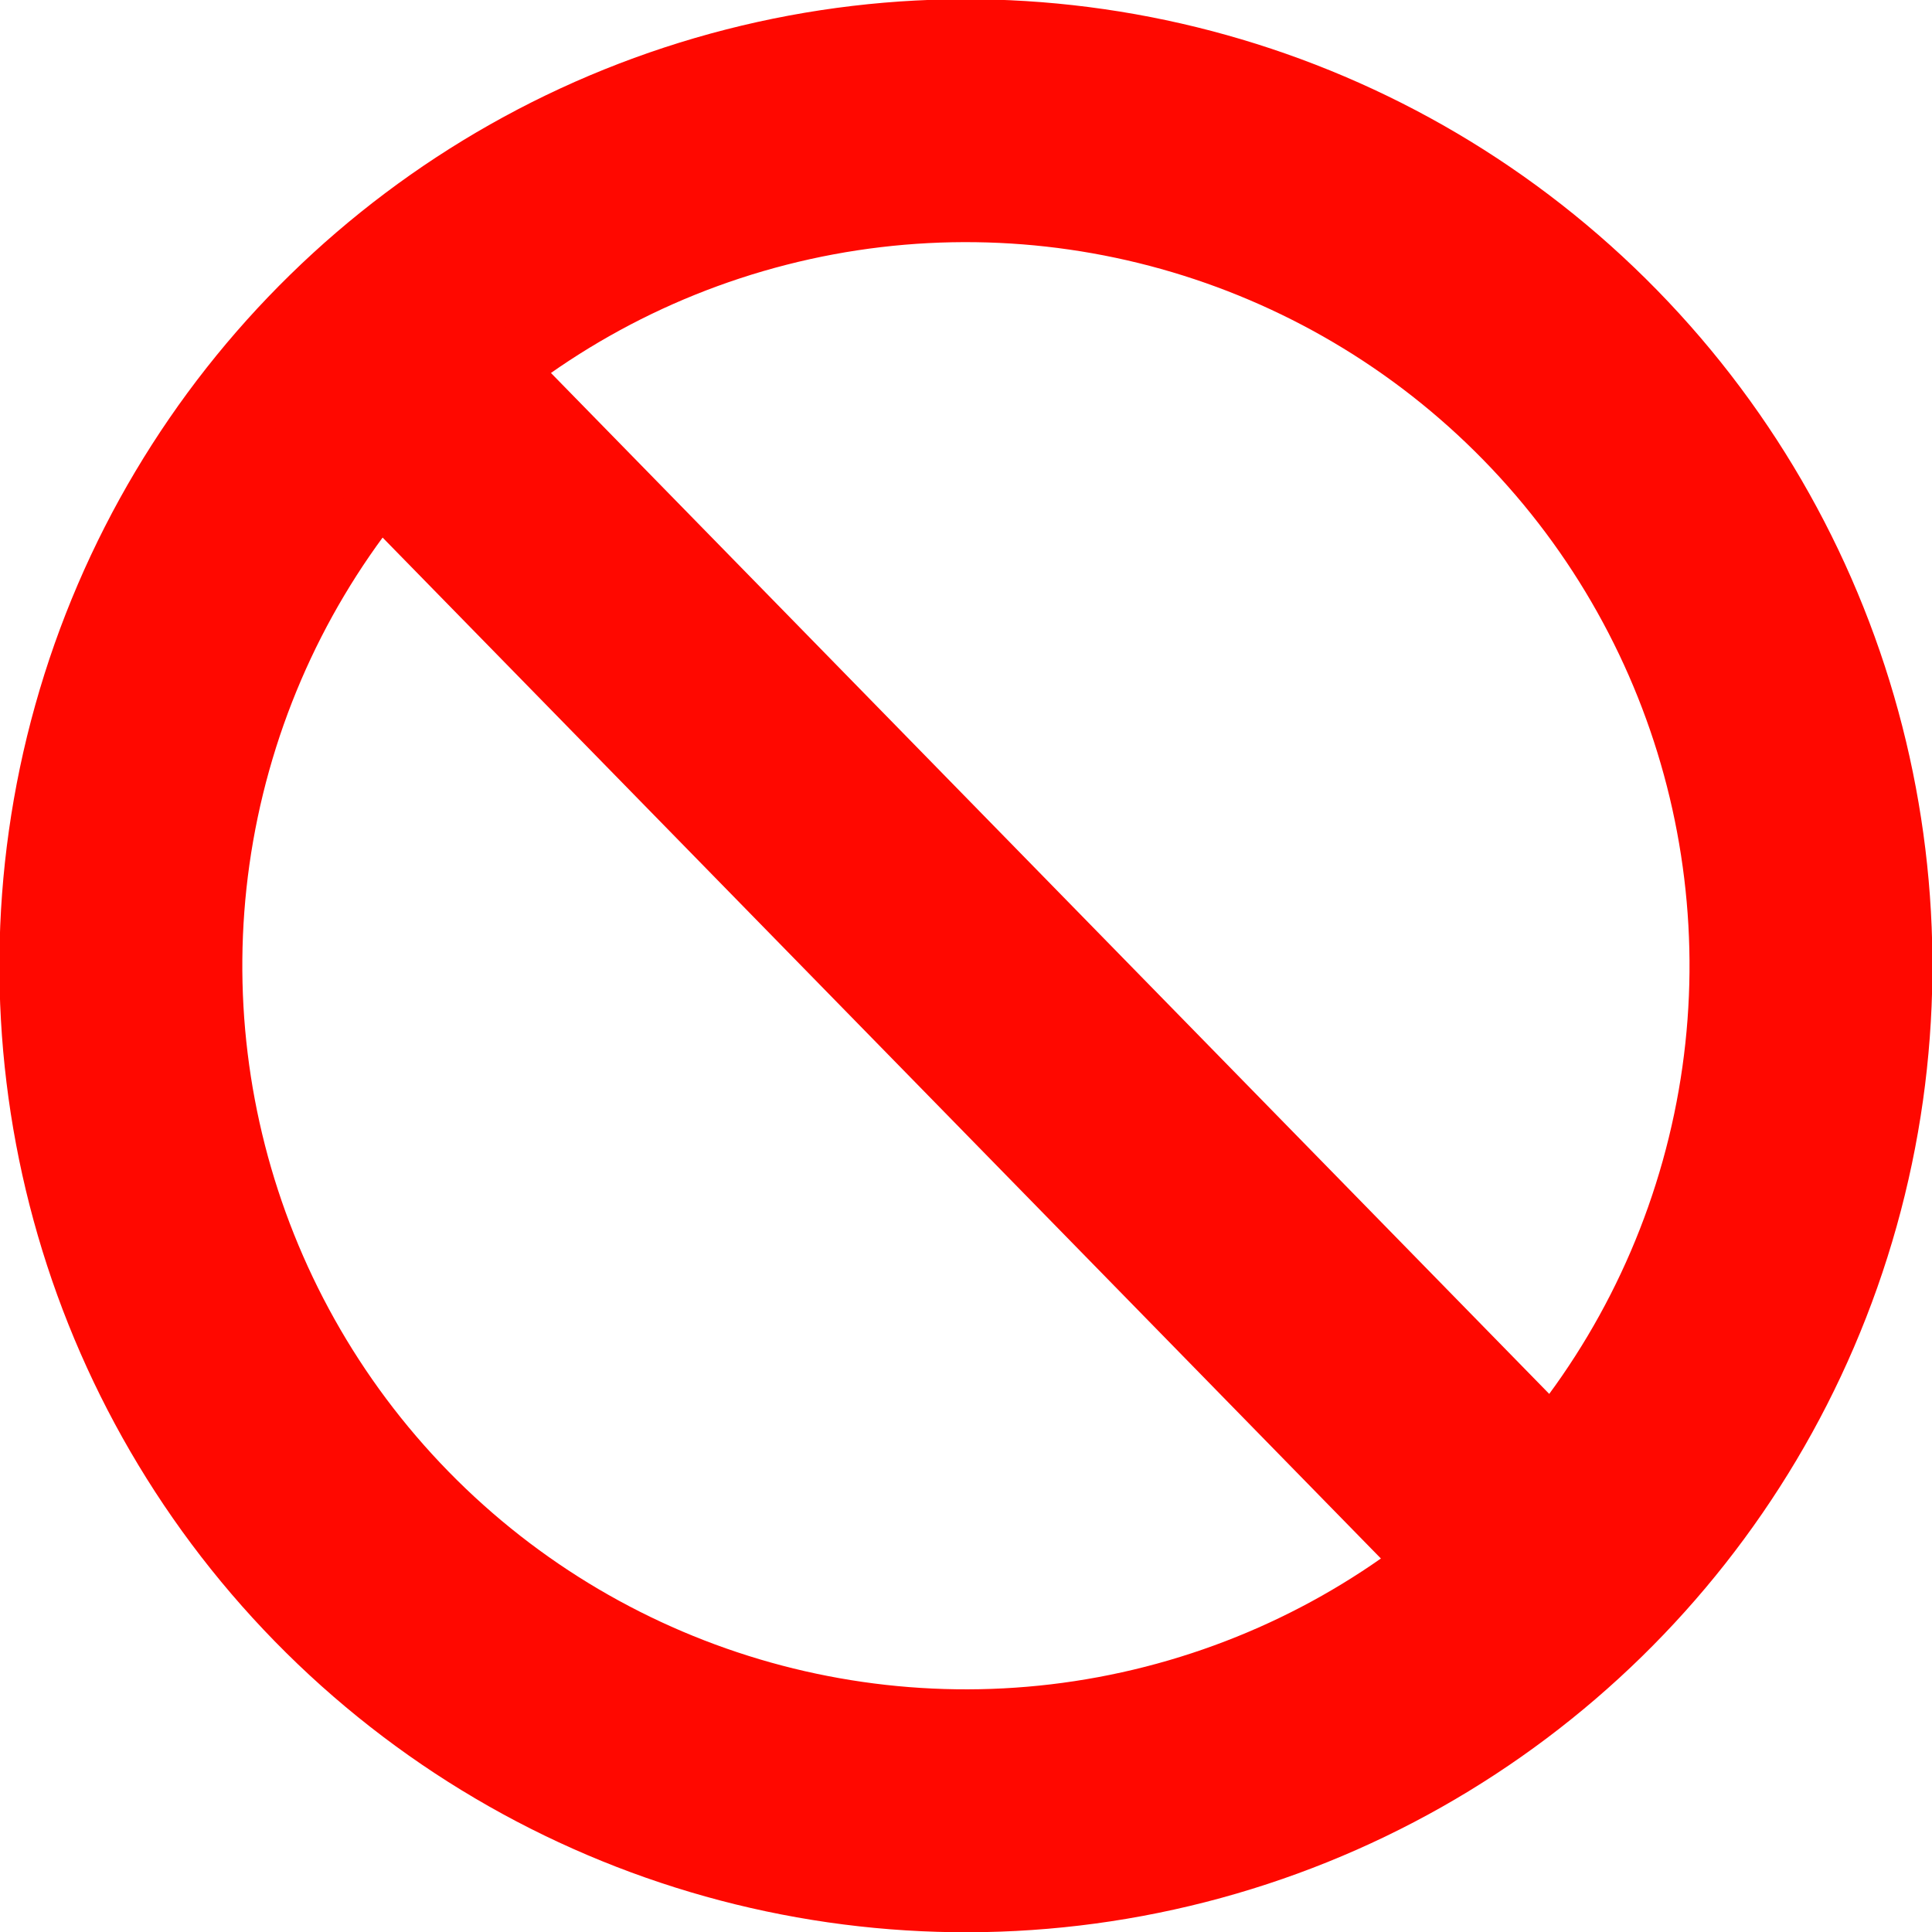 <?xml version="1.0" encoding="UTF-8" standalone="no"?>
<!-- Created with Inkscape (http://www.inkscape.org/) -->

<svg
   width="15.901"
   height="15.901"
   viewBox="0 0 4.207 4.207"
   version="1.1"
   id="svg26107"
   inkscape:version="1.2 (dc2aedaf03, 2022-05-15)"
   inkscape:export-filename="user.svg"
   inkscape:export-xdpi="96"
   inkscape:export-ydpi="96"
   xmlns:inkscape="http://www.inkscape.org/namespaces/inkscape"
   xmlns:sodipodi="http://sodipodi.sourceforge.net/DTD/sodipodi-0.dtd"
   xmlns="http://www.w3.org/2000/svg"
   xmlns:svg="http://www.w3.org/2000/svg">
  <sodipodi:namedview
     id="namedview26109"
     pagecolor="#ffffff"
     bordercolor="#828282"
     borderopacity="1"
     inkscape:showpageshadow="false"
     inkscape:pageopacity="0"
     inkscape:pagecheckerboard="false"
     inkscape:deskcolor="#ffffff"
     inkscape:document-units="mm"
     showgrid="false"
     shape-rendering="auto" />
  <defs
     id="defs26104" />
  <g
     inkscape:label="Ebene 1"
     inkscape:groupmode="layer"
     id="layer1"
     transform="translate(-0.013,-0.013)">
    <g
       id="g5352"
       transform="matrix(1.584,0,0,1.584,-1.237,-1.241)">
      <g
         id="g5479"
         transform="matrix(1.09,0,0,1.09,-0.191,-0.313)">
        <g
           id="g6547"
           transform="matrix(0.726,0,0,0.726,0.603,0.619)"
           style="fill:#e01b24;fill-opacity:1">
          <g
             id="g9027"
             transform="rotate(-44.357,2.086,2.221)">
            <circle
               style="fill:none;fill-opacity:1;stroke:#ff0800;stroke-width:0.422;stroke-linecap:square;stroke-linejoin:round;stroke-miterlimit:0;stroke-dasharray:none;stroke-opacity:1"
               id="path8895"
               cx="2.086"
               cy="2.221"
               r="1.468" />
            <path
               style="fill:none;fill-opacity:1;stroke:#ff0800;stroke-width:0.409;stroke-linecap:square;stroke-linejoin:round;stroke-miterlimit:0;stroke-dasharray:none;stroke-opacity:1"
               d="M 2.086,0.845 V 3.597"
               id="path9023" />
          </g>
        </g>
      </g>
    </g>
  </g>
</svg>

